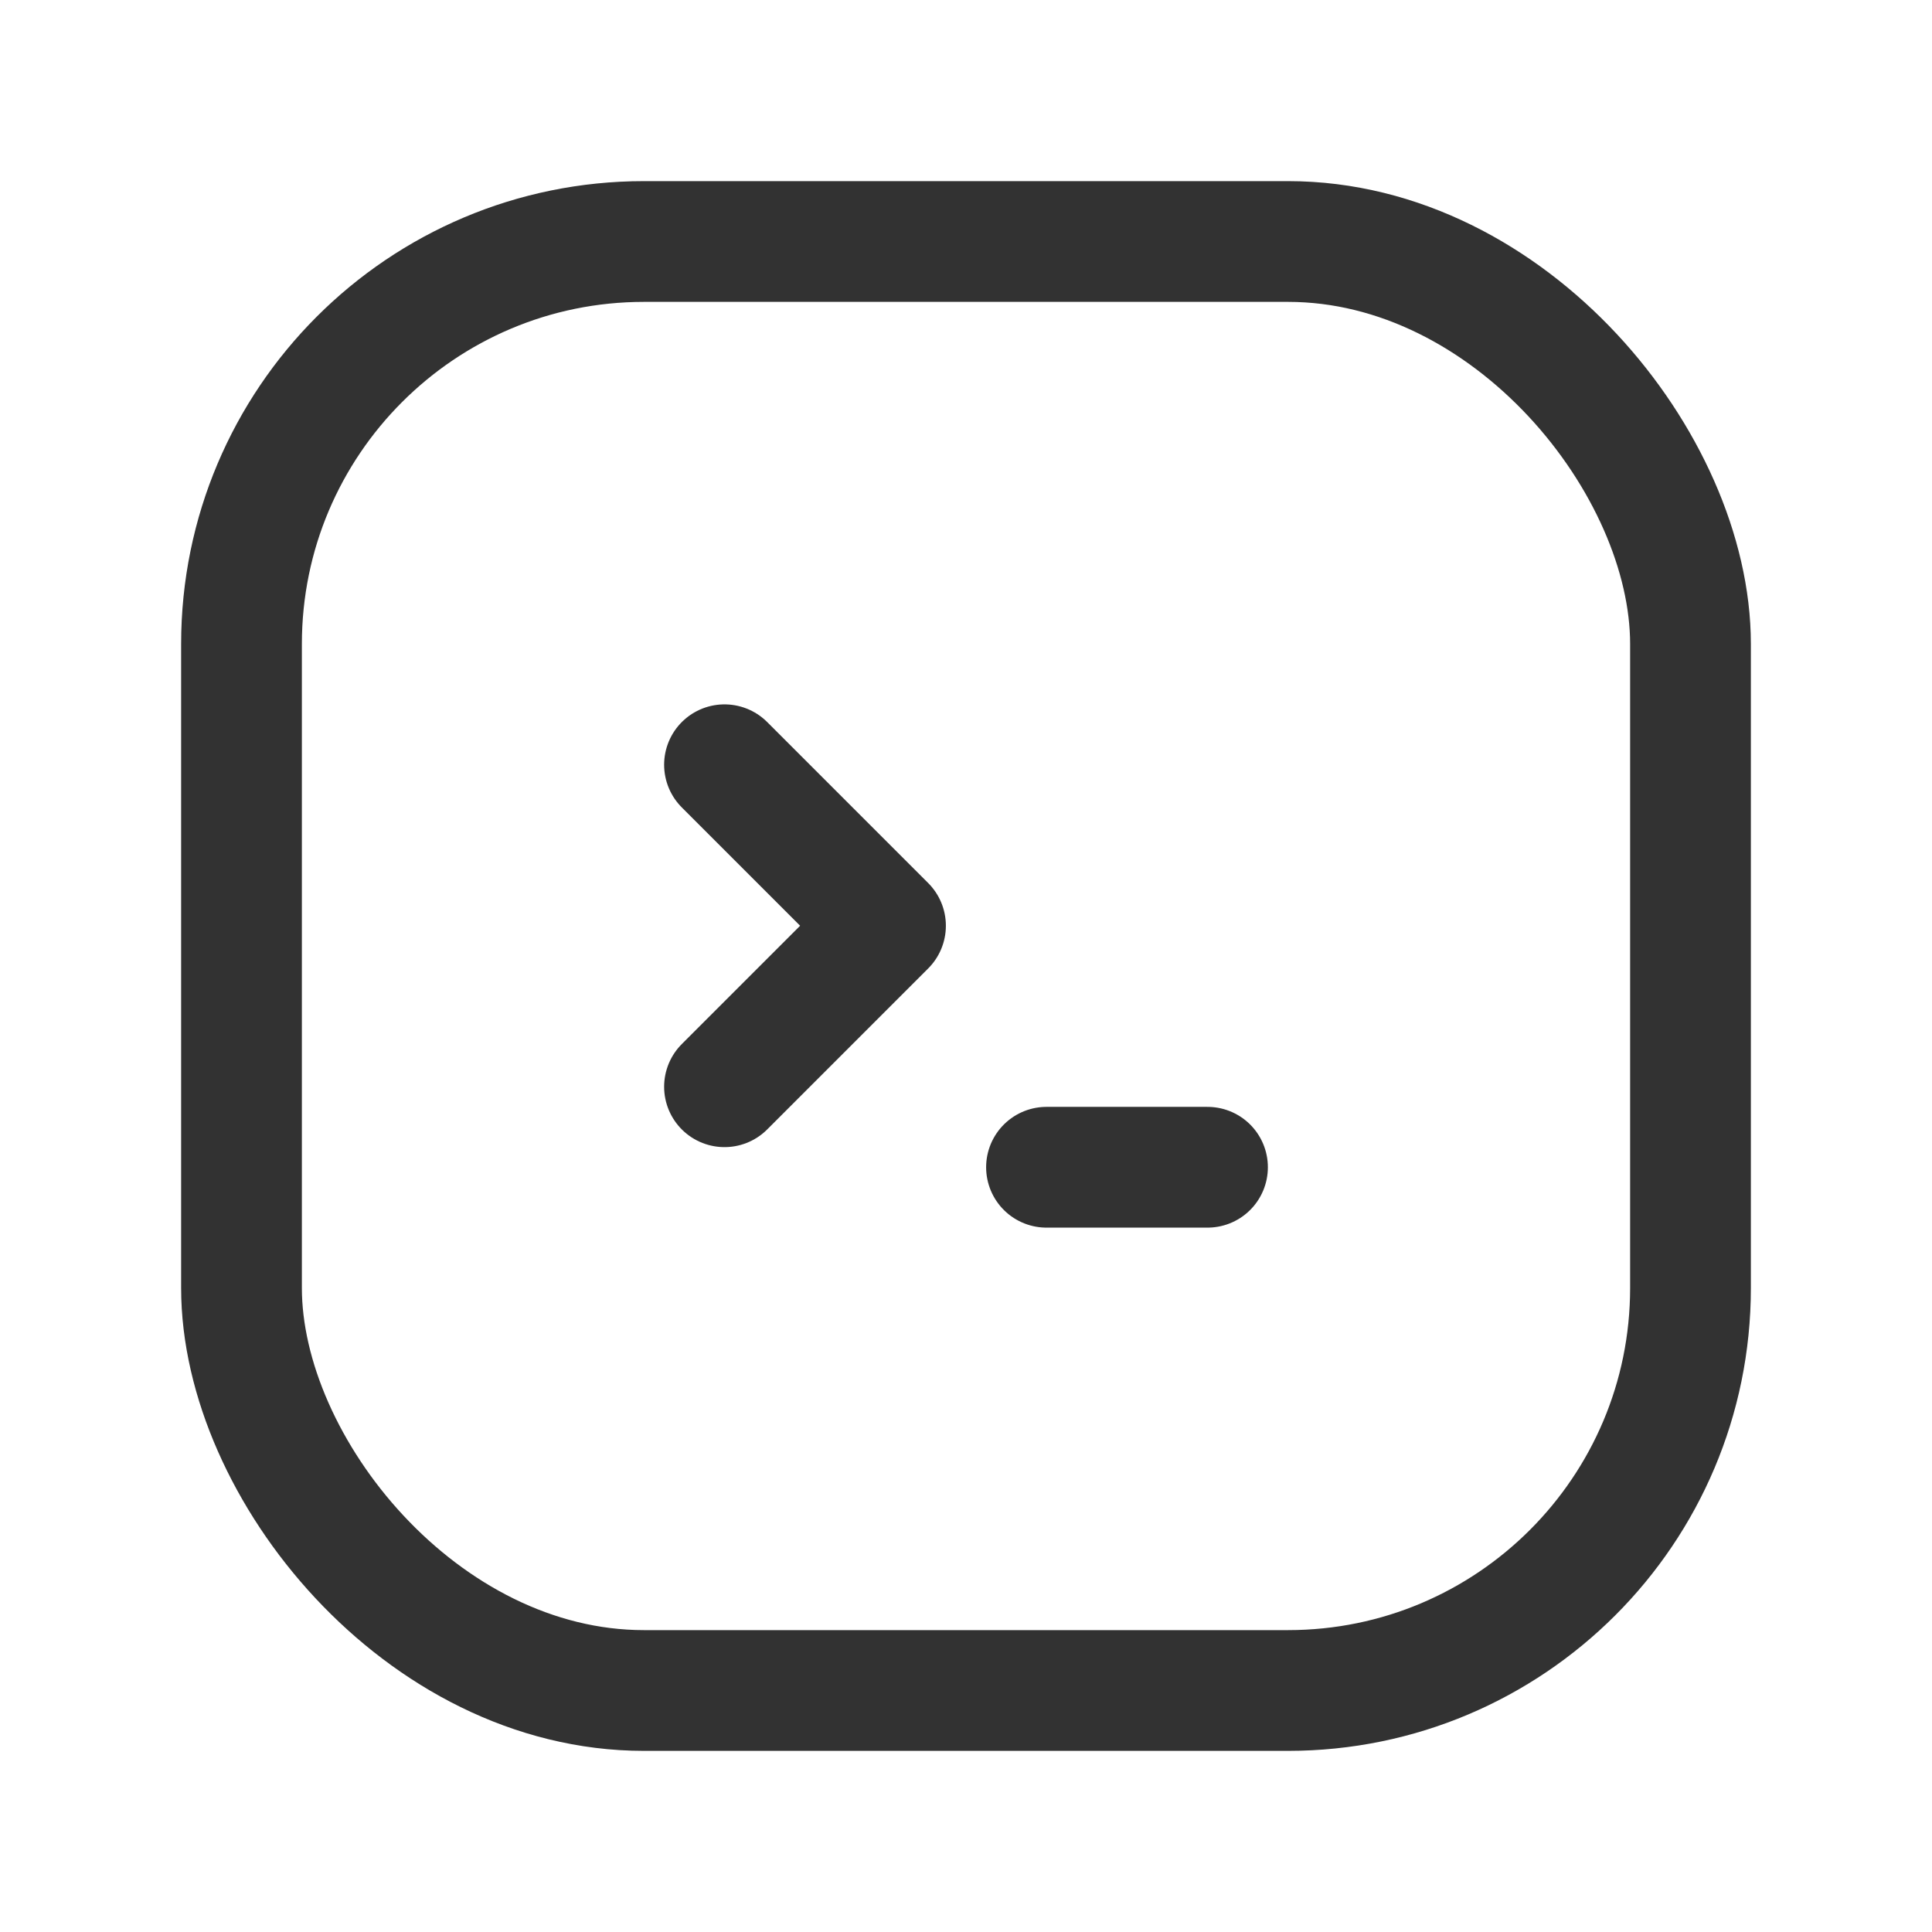 <svg id="Layer_3" data-name="Layer 3" xmlns="http://www.w3.org/2000/svg" viewBox="0 0 24 24"><rect width="24" height="24" fill="none"/><rect x="3" y="3" width="18" height="18" rx="5" stroke-width="1.5" stroke="#323232" stroke-linecap="round" stroke-linejoin="round" fill="none"/><path d="M13,14.5h2" fill="none" stroke="#323232" stroke-linecap="round" stroke-linejoin="round" stroke-width="1.5"/><path d="M9,9.5l2,2-2,2" fill="none" stroke="#323232" stroke-linecap="round" stroke-linejoin="round" stroke-width="1.5"/></svg>